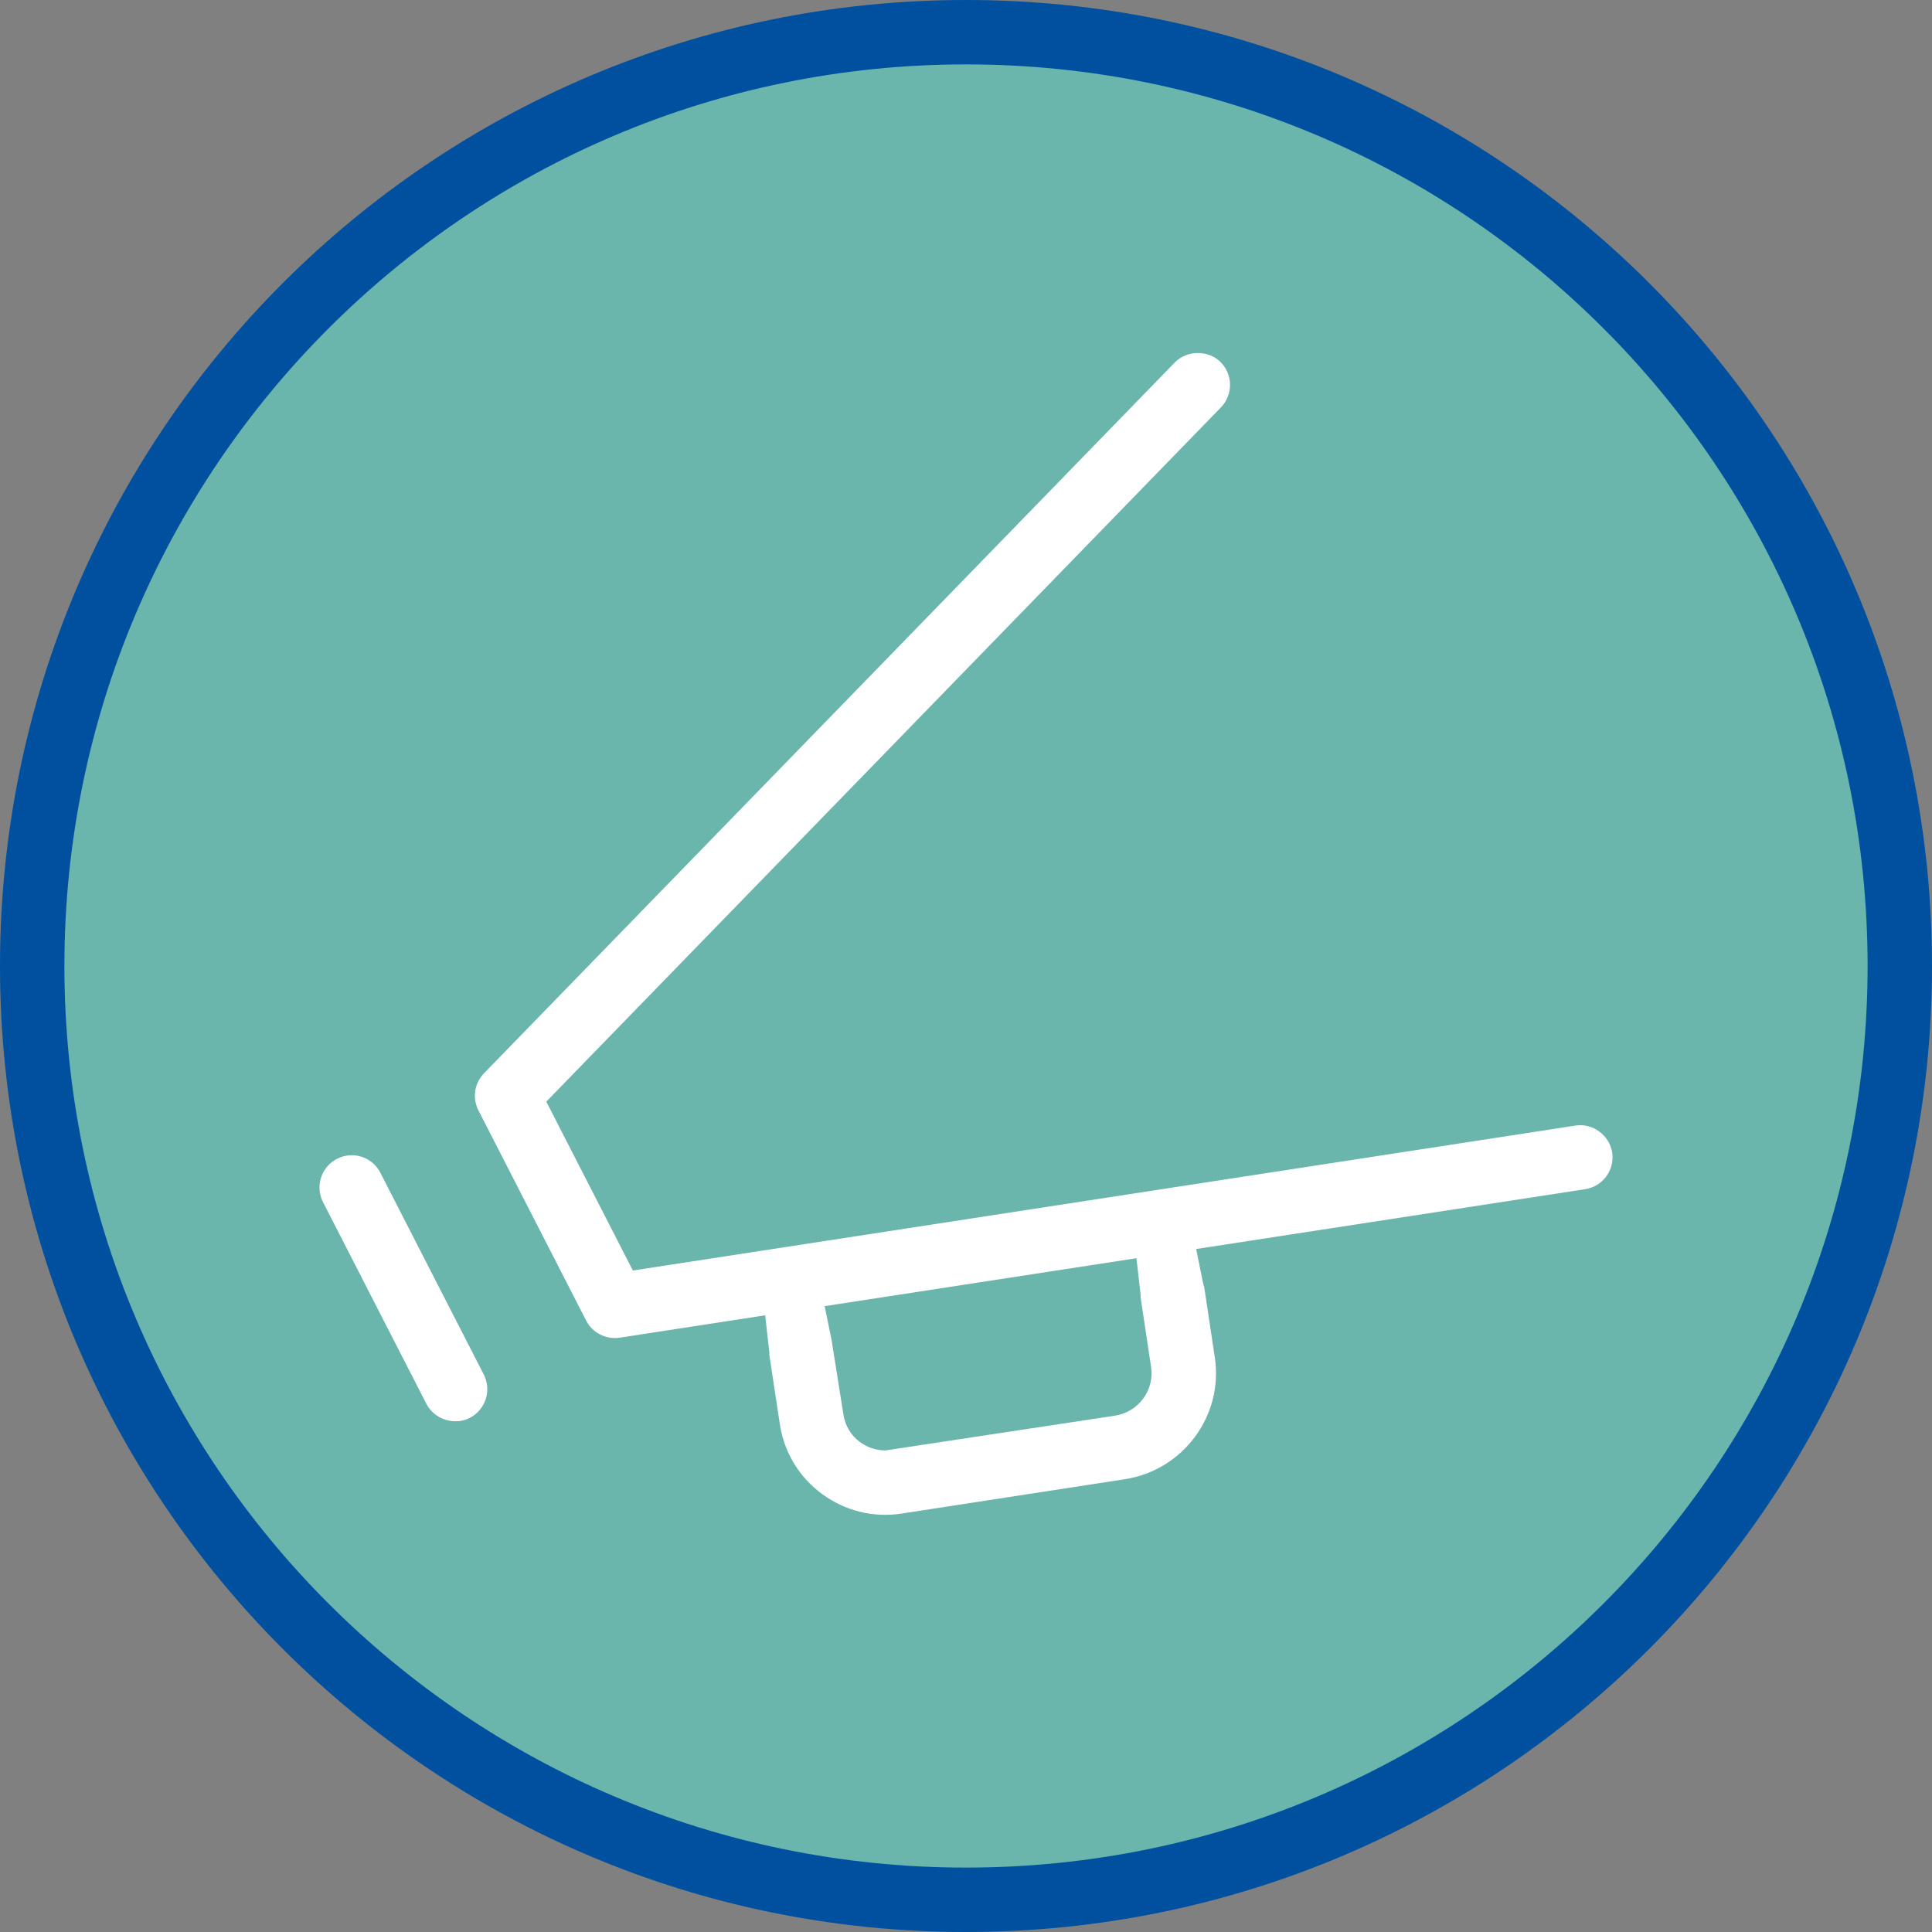 <?xml version="1.0" encoding="utf-8"?>
<!-- Generator: Adobe Illustrator 17.0.0, SVG Export Plug-In . SVG Version: 6.00 Build 0)  -->
<!DOCTYPE svg PUBLIC "-//W3C//DTD SVG 1.1//EN" "http://www.w3.org/Graphics/SVG/1.1/DTD/svg11.dtd">
<svg version="1.1" id="Livello_1" xmlns="http://www.w3.org/2000/svg" xmlns:xlink="http://www.w3.org/1999/xlink" x="0px" y="0px"
	 width="60px" height="60px" viewBox="0 0 60 60" enable-background="new 0 0 60 60" xml:space="preserve">
<rect x="0" y="0" width="60" height="60" fill="#808080" stroke="none"/>
<g>
	<path fill-rule="evenodd" clip-rule="evenodd" fill="#0050A0" d="M30,0c16.569,0,30,13.432,30,30S46.569,60,30,60S0,46.569,0,30
		S13.432,0,30,0z"/>
	<path fill-rule="evenodd" clip-rule="evenodd" fill="#6AB5AC" d="M30,2c15.464,0,28,12.536,28,28S45.464,58,30,58S2,45.464,2,30
		S14.536,2,30,2z"/>
	<g>
		<path fill="#FFFFFF" d="M48.926,34.956l-29.272,4.501l-2.688-5.245l20.952-21.561c0.384-0.395,0.375-1.03-0.021-1.415
			c-0.382-0.371-1.042-0.363-1.413,0.021L15.031,33.332c-0.299,0.308-0.368,0.771-0.173,1.153l3.345,6.526
			c0.195,0.38,0.614,0.597,1.042,0.532l4.518-0.695l0.131,1.162l-0.005,0.044l0.329,2.17c0.131,0.876,0.596,1.647,1.31,2.172
			c0.715,0.526,1.595,0.746,2.479,0.608l6.921-1.065c1.817-0.278,3.072-1.976,2.799-3.784l-0.33-2.189
			c-0.015-0.044-0.03-0.093-0.041-0.149l-0.208-1.028l12.083-1.858c0.545-0.084,0.92-0.595,0.836-1.14
			C49.983,35.26,49.468,34.869,48.926,34.956z M34.624,43.965L27.5,45.044c-0.294,0-0.571-0.092-0.801-0.267
			c-0.269-0.195-0.454-0.502-0.506-0.851l-0.371-2.332l-0.212-1.03l9.683-1.489l0.133,1.162l-0.005,0.045l0.327,2.173
			C35.856,43.177,35.352,43.854,34.624,43.965z"/>
		<path fill="#FFFFFF" d="M11.813,36.422c-0.172-0.337-0.514-0.546-0.891-0.546c-0.158,0-0.311,0.038-0.454,0.111
			c-0.492,0.252-0.687,0.856-0.436,1.348l3.211,6.265c0.245,0.477,0.865,0.681,1.347,0.434c0.49-0.251,0.685-0.855,0.434-1.347
			L11.813,36.422z"/>
	</g>
</g>
</svg>
